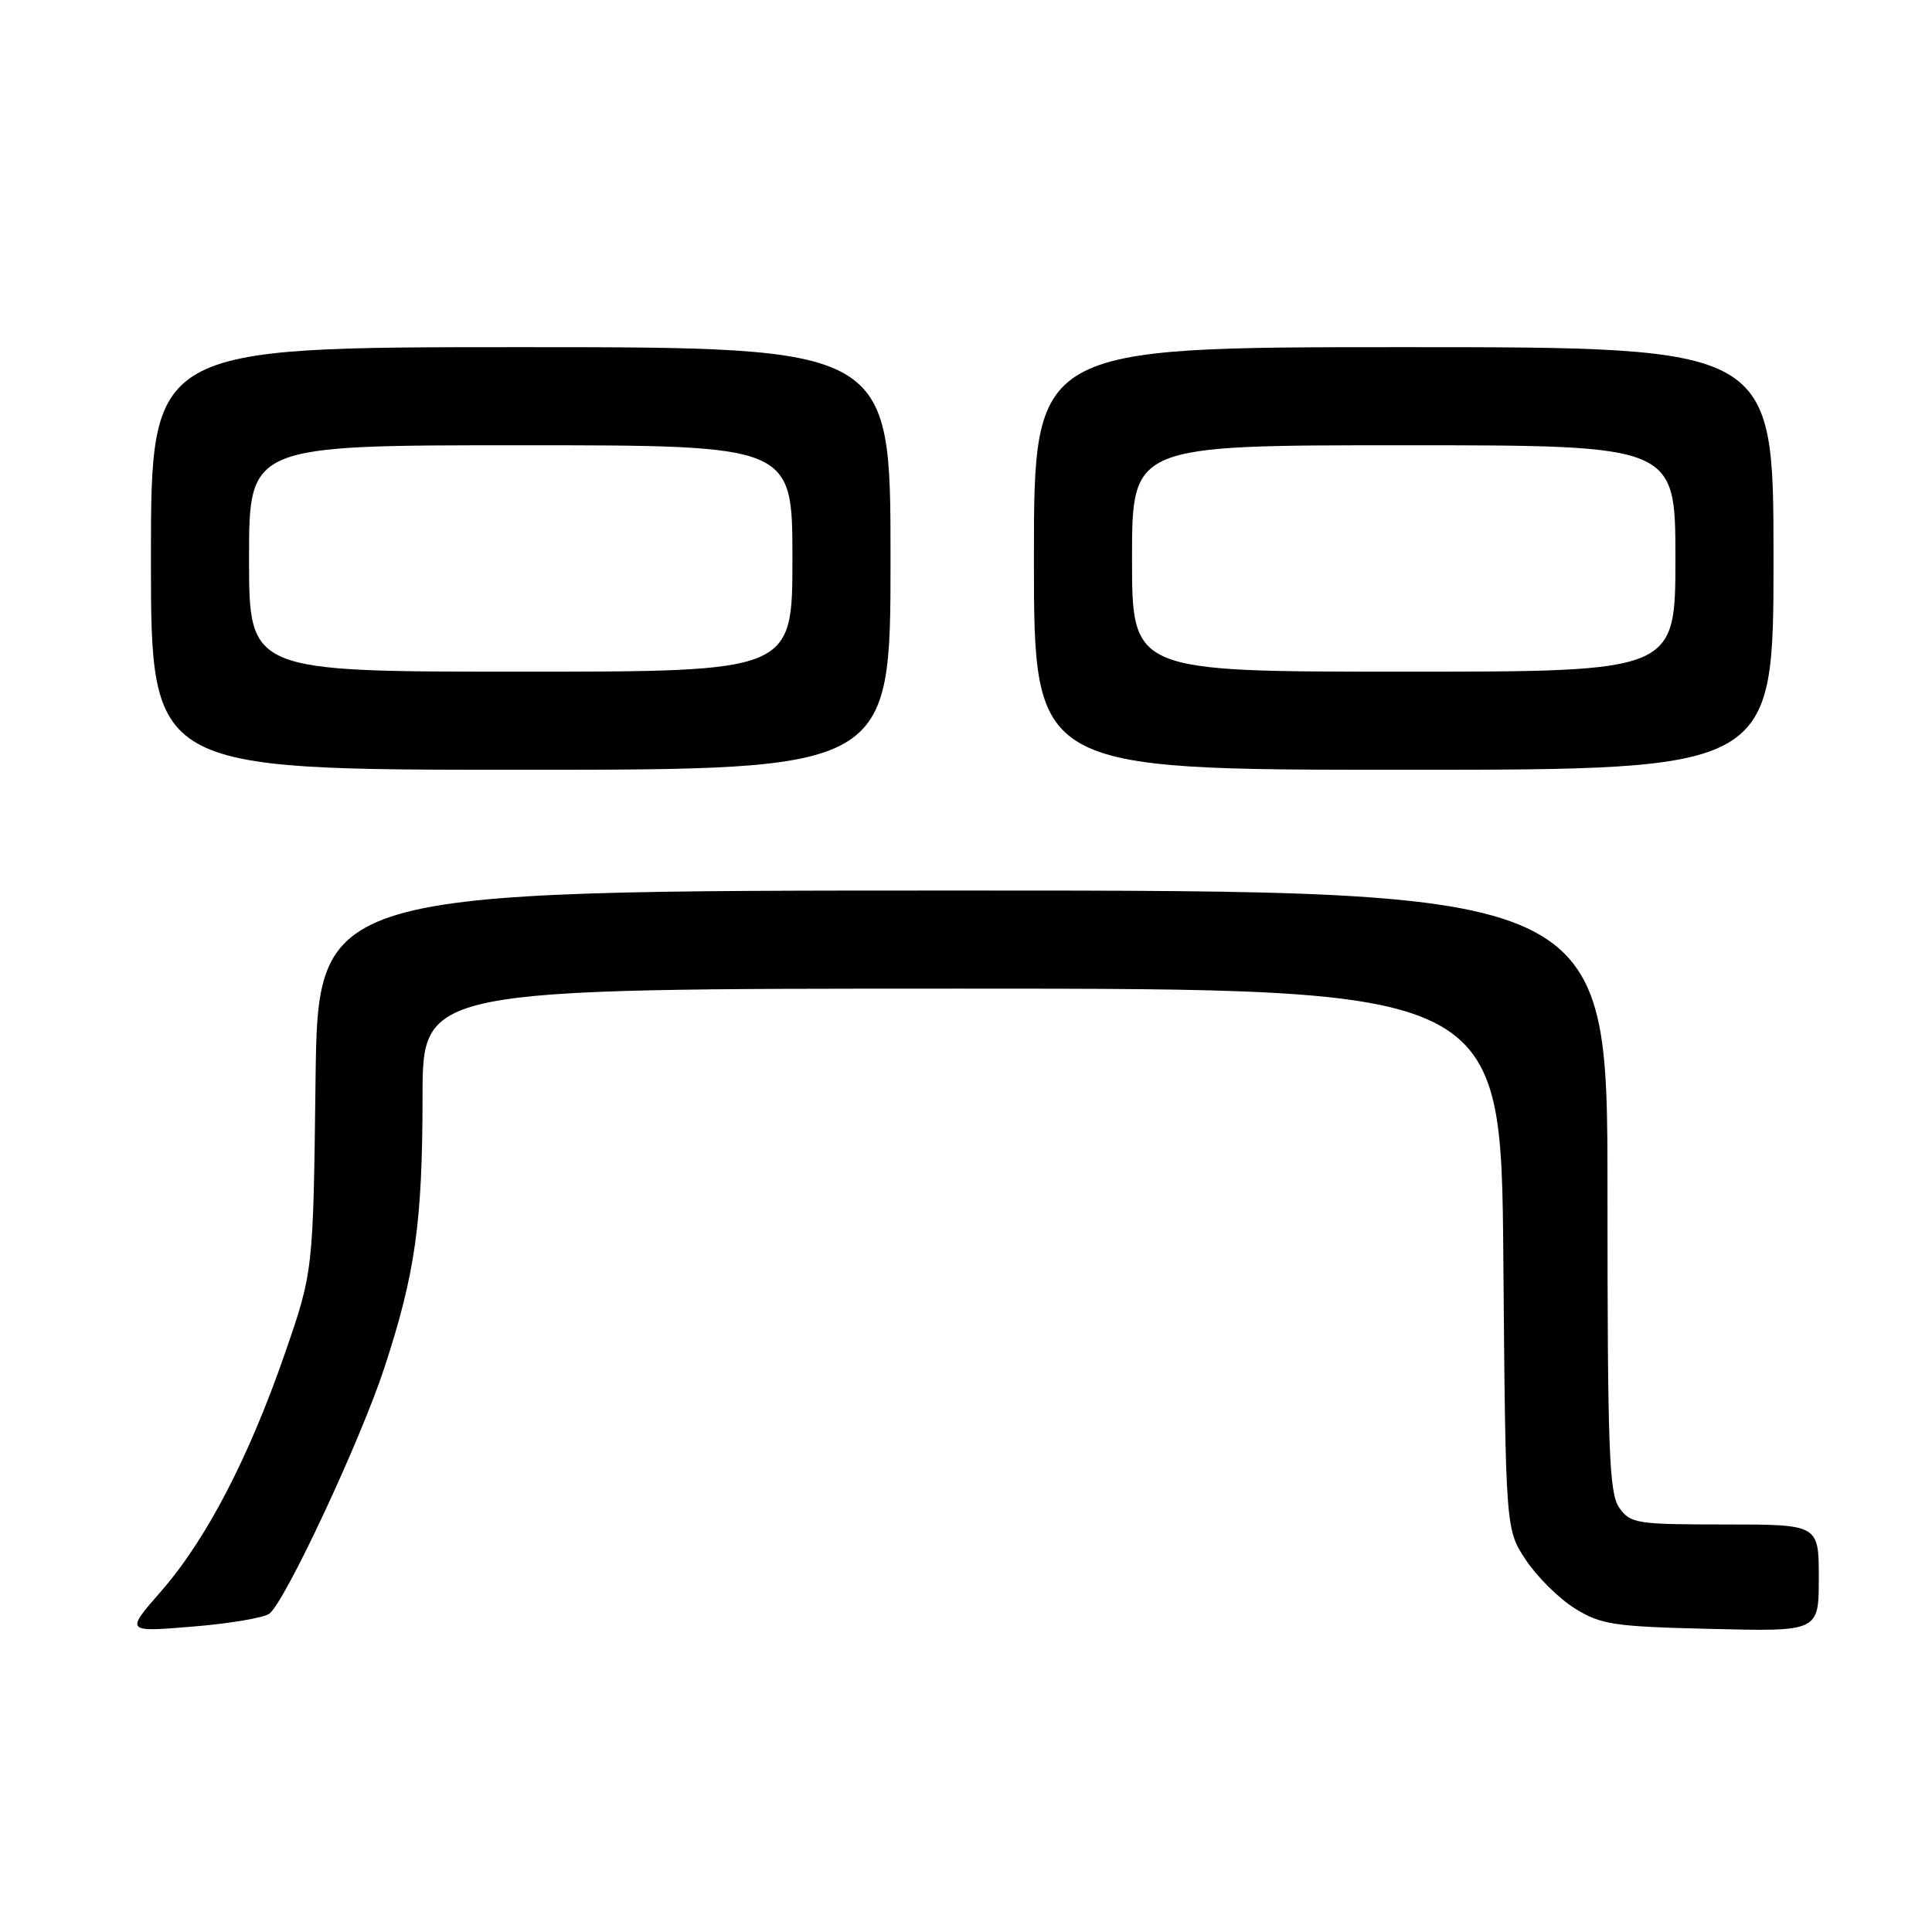 <?xml version="1.0" encoding="UTF-8" standalone="no"?>
<!DOCTYPE svg PUBLIC "-//W3C//DTD SVG 1.1//EN" "http://www.w3.org/Graphics/SVG/1.1/DTD/svg11.dtd" >
<svg xmlns="http://www.w3.org/2000/svg" xmlns:xlink="http://www.w3.org/1999/xlink" version="1.1" viewBox="0 0 256 256">
 <g >
 <path fill="currentColor"
d=" M 35.72 213.80 C 37.87 212.05 47.79 190.81 50.92 181.27 C 55.03 168.74 55.98 161.98 55.99 145.25 C 56.00 131.00 56.00 131.00 127.45 131.00 C 198.91 131.00 198.91 131.00 199.20 166.83 C 199.50 202.65 199.50 202.65 202.18 206.70 C 203.66 208.93 206.58 211.82 208.68 213.13 C 212.15 215.28 213.82 215.53 226.75 215.84 C 241.00 216.19 241.00 216.19 241.00 209.09 C 241.00 202.00 241.00 202.00 228.56 202.00 C 216.83 202.00 216.02 201.87 214.56 199.78 C 213.21 197.86 213.00 192.16 213.00 157.78 C 213.00 118.00 213.00 118.00 127.56 118.00 C 42.12 118.00 42.12 118.00 41.81 143.25 C 41.50 168.50 41.50 168.50 37.74 179.37 C 32.94 193.22 27.30 204.05 21.32 210.88 C 16.61 216.27 16.61 216.27 25.55 215.53 C 30.47 215.13 35.05 214.35 35.72 213.80 Z  M 118.00 74.00 C 118.00 46.00 118.00 46.00 69.00 46.00 C 20.00 46.00 20.00 46.00 20.00 74.00 C 20.00 102.00 20.00 102.00 69.00 102.00 C 118.00 102.00 118.00 102.00 118.00 74.00 Z  M 235.00 74.00 C 235.00 46.00 235.00 46.00 186.00 46.00 C 137.00 46.00 137.00 46.00 137.00 74.00 C 137.00 102.00 137.00 102.00 186.00 102.00 C 235.00 102.00 235.00 102.00 235.00 74.00 Z  M 33.00 74.00 C 33.00 59.00 33.00 59.00 69.00 59.00 C 105.00 59.00 105.00 59.00 105.00 74.00 C 105.00 89.00 105.00 89.00 69.00 89.00 C 33.00 89.00 33.00 89.00 33.00 74.00 Z  M 150.00 74.00 C 150.00 59.00 150.00 59.00 186.00 59.00 C 222.00 59.00 222.00 59.00 222.00 74.00 C 222.00 89.00 222.00 89.00 186.00 89.00 C 150.00 89.00 150.00 89.00 150.00 74.00 Z "/>
</g>
</svg>